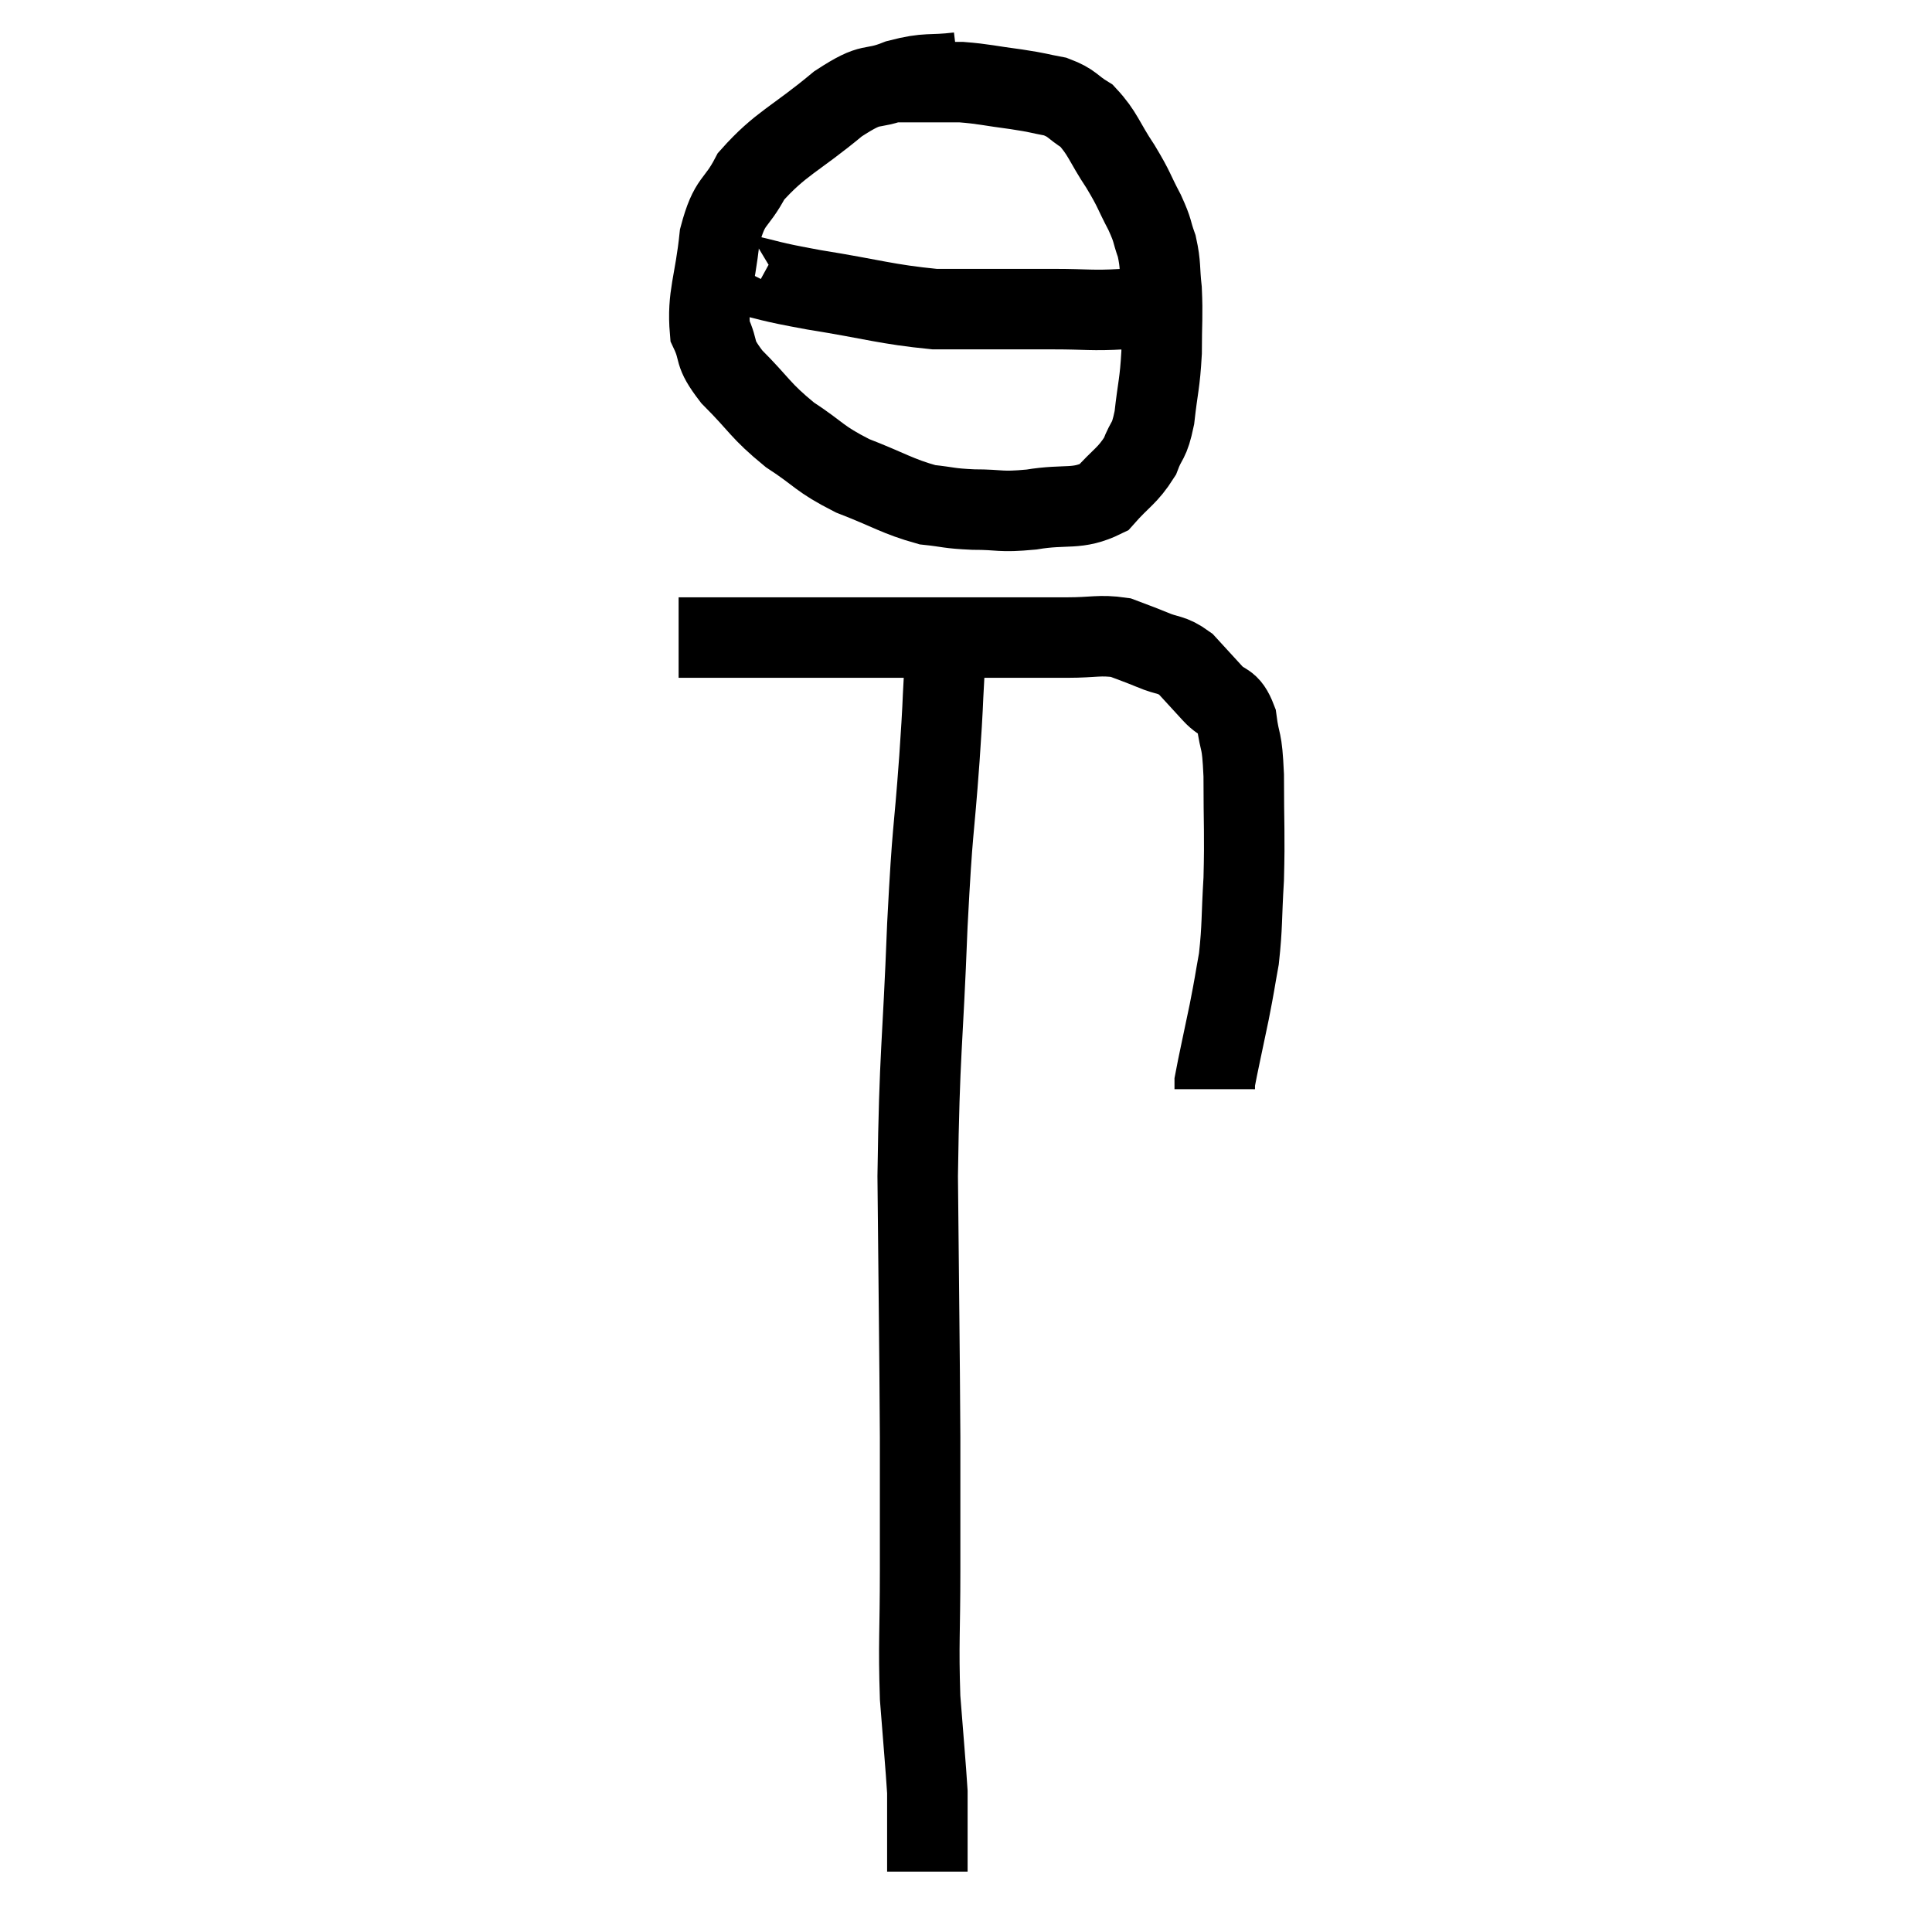 <svg width="48" height="48" viewBox="0 0 48 48" xmlns="http://www.w3.org/2000/svg"><path d="M 16.86 15.84 C 17.97 15.84, 17.715 15.84, 19.08 15.84 C 20.7 15.84, 20.835 15.84, 22.32 15.84 C 23.67 15.84, 23.97 15.84, 25.02 15.84 C 25.77 15.84, 25.815 15.84, 26.52 15.84 C 27.18 15.84, 27.315 15.765, 27.84 15.84 C 28.23 15.99, 28.215 15.975, 28.62 16.14 C 29.04 16.32, 29.085 16.23, 29.46 16.5 C 29.79 16.86, 29.805 16.875, 30.12 17.22 C 30.42 17.55, 30.525 17.37, 30.72 17.88 C 30.81 18.57, 30.855 18.27, 30.9 19.26 C 30.9 20.55, 30.93 20.7, 30.9 21.84 C 30.84 22.83, 30.87 22.995, 30.78 23.82 C 30.66 24.48, 30.69 24.375, 30.54 25.14 C 30.36 26.01, 30.27 26.4, 30.18 26.88 C 30.18 26.97, 30.18 27.015, 30.18 27.06 L 30.18 27.06" fill="none" stroke="black" stroke-width="2"></path><path d="M 23.82 1.8 C 23.07 1.89, 23.07 1.785, 22.32 1.98 C 21.57 2.28, 21.735 1.98, 20.82 2.58 C 19.74 3.48, 19.395 3.555, 18.66 4.38 C 18.27 5.13, 18.135 4.92, 17.88 5.88 C 17.76 7.05, 17.565 7.35, 17.64 8.22 C 17.91 8.79, 17.685 8.715, 18.18 9.36 C 18.9 10.08, 18.87 10.185, 19.62 10.8 C 20.4 11.31, 20.325 11.385, 21.18 11.82 C 22.11 12.18, 22.29 12.33, 23.04 12.54 C 23.61 12.6, 23.535 12.63, 24.18 12.66 C 24.9 12.66, 24.81 12.735, 25.62 12.66 C 26.52 12.51, 26.745 12.69, 27.42 12.36 C 27.87 11.85, 28.005 11.835, 28.32 11.34 C 28.5 10.86, 28.545 11.025, 28.68 10.38 C 28.77 9.57, 28.815 9.555, 28.86 8.76 C 28.86 7.98, 28.89 7.86, 28.86 7.2 C 28.8 6.66, 28.845 6.6, 28.74 6.12 C 28.59 5.7, 28.665 5.775, 28.44 5.28 C 28.14 4.71, 28.2 4.74, 27.84 4.14 C 27.42 3.51, 27.405 3.315, 27 2.88 C 26.61 2.64, 26.655 2.565, 26.22 2.4 C 25.74 2.31, 25.845 2.31, 25.26 2.22 C 24.57 2.13, 24.45 2.085, 23.88 2.04 C 23.43 2.04, 23.355 2.04, 22.98 2.04 C 22.68 2.04, 22.575 2.04, 22.38 2.04 L 22.2 2.04" fill="none" stroke="black" stroke-width="2"></path><path d="M 18.36 6.66 C 18.33 6.72, 17.835 6.645, 18.3 6.78 C 19.26 6.99, 18.99 6.975, 20.22 7.2 C 21.72 7.44, 22.005 7.56, 23.22 7.68 C 24.15 7.68, 24.345 7.68, 25.08 7.68 C 25.62 7.68, 25.455 7.68, 26.16 7.68 C 27.03 7.68, 27.105 7.725, 27.9 7.68 C 28.62 7.59, 28.905 7.545, 29.34 7.5 C 29.49 7.5, 29.565 7.5, 29.64 7.5 L 29.64 7.5" fill="none" stroke="black" stroke-width="2"></path><path d="M 23.34 15.72 C 23.4 16.23, 23.46 15.96, 23.46 16.74 C 23.4 17.79, 23.445 17.28, 23.34 18.84 C 23.19 20.91, 23.175 20.385, 23.04 22.98 C 22.92 26.1, 22.845 26.04, 22.8 29.22 C 22.83 32.46, 22.845 33.255, 22.86 35.7 C 22.86 37.35, 22.86 37.38, 22.86 39 C 22.86 40.59, 22.815 40.8, 22.86 42.18 C 22.95 43.35, 22.995 43.815, 23.04 44.52 C 23.04 44.76, 23.04 44.76, 23.04 45 C 23.04 45.24, 23.04 45.285, 23.04 45.48 C 23.04 45.63, 23.04 45.6, 23.04 45.78 C 23.04 45.99, 23.04 46.02, 23.04 46.2 C 23.04 46.35, 23.04 46.425, 23.04 46.5 C 23.04 46.5, 23.04 46.5, 23.04 46.5 L 23.04 46.5" fill="none" stroke="black" stroke-width="2"></path></svg>